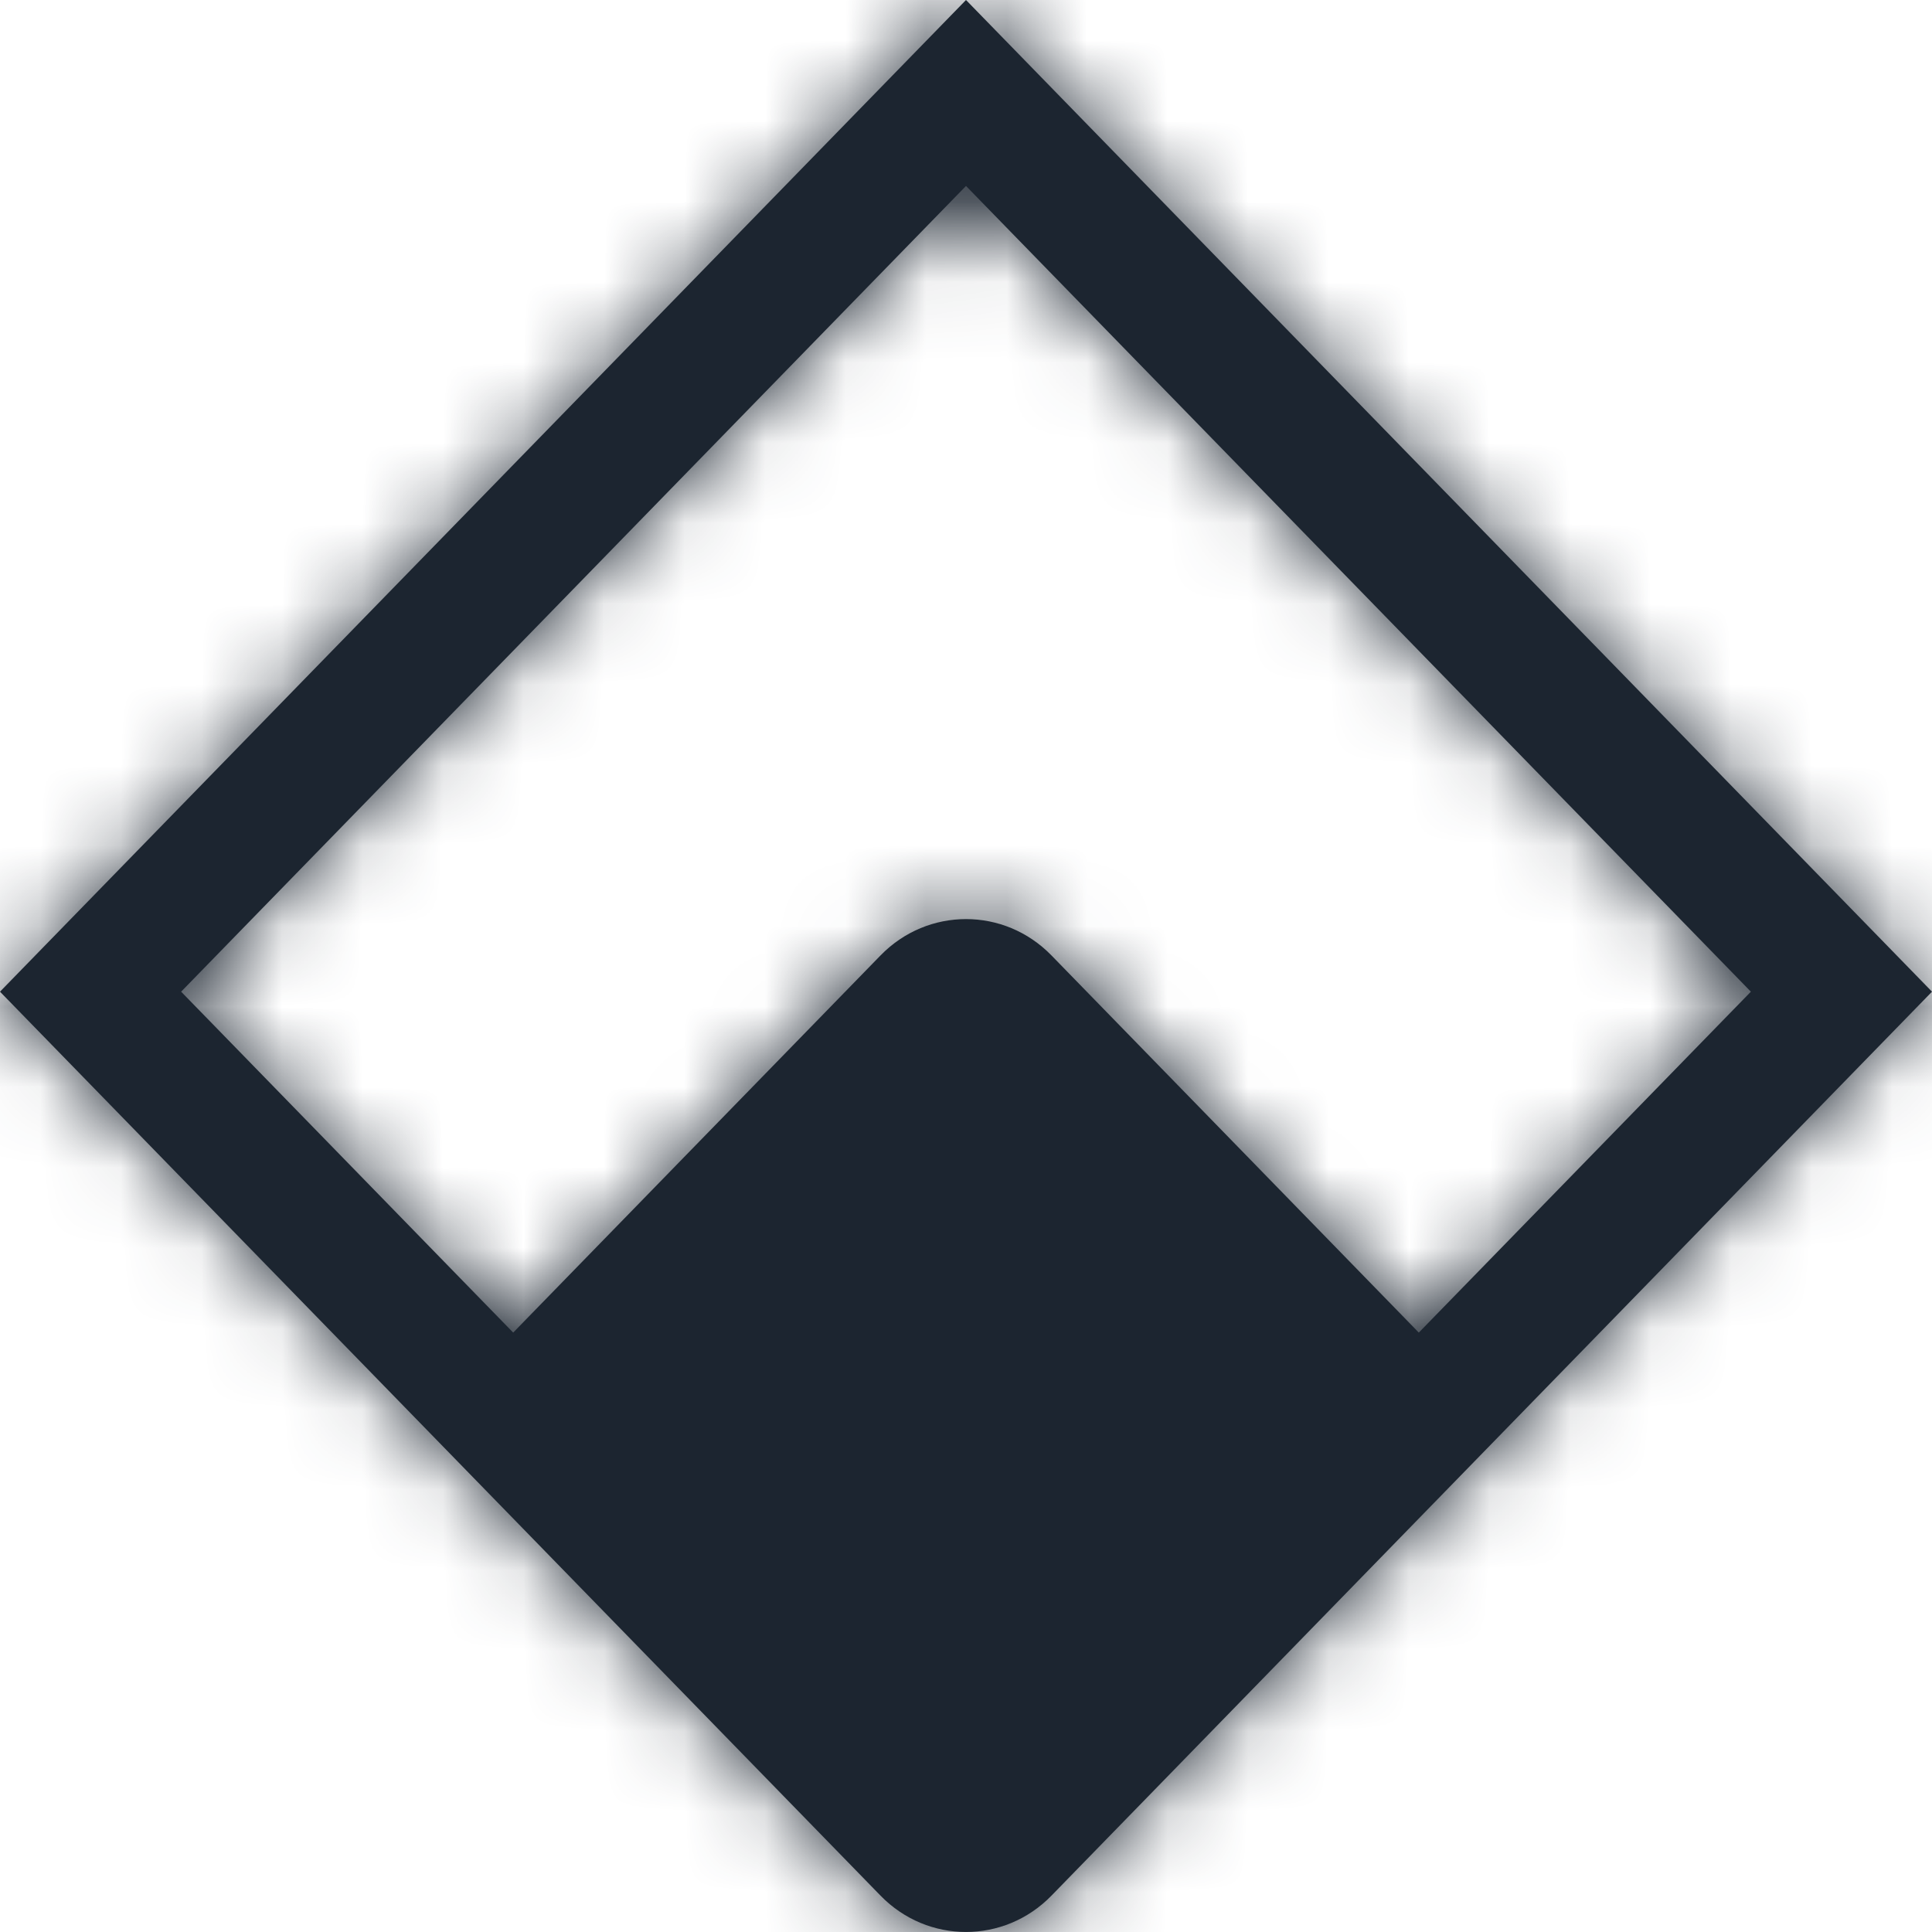 <?xml version="1.0" encoding="UTF-8"?>
<svg width="24px" height="24px" viewBox="0 0 24 24" version="1.1" xmlns="http://www.w3.org/2000/svg" xmlns:xlink="http://www.w3.org/1999/xlink">
    <title>Class 401</title>
    <defs>
        <path d="M6.375,16.554 L10.939,11.868 C11.525,11.267 12.475,11.267 13.061,11.868 L17.625,16.554 L21.75,12.319 L12,2.31 L2.25,12.319 L6.375,16.554 Z M10.939,23.549 L0,12.319 L12,0 L24,12.319 L13.061,23.549 C12.475,24.15 11.525,24.15 10.939,23.549 Z" id="path-1"></path>
    </defs>
    <g id="Icons---In-Use-(ME)" stroke="none" stroke-width="1" fill="none" fill-rule="evenodd">
        <g id="Icons" transform="translate(-184, -422)">
            <g id="Class-104" transform="translate(184, 422)">
                <rect id="Rectangle-5" x="0" y="0" width="24" height="24"></rect>
                <mask id="mask-2" fill="white">
                    <use xlink:href="#path-1"></use>
                </mask>
                <use id="Rectangle-10" fill="#1C2530" xlink:href="#path-1"></use>
                <g id="Group" mask="url(#mask-2)" fill="#1C2530">
                    <g id="💟-Icon-Style">
                        <rect id="Rectangle-2" x="0" y="0" width="24" height="24"></rect>
                    </g>
                </g>
            </g>
        </g>
    </g>
</svg>